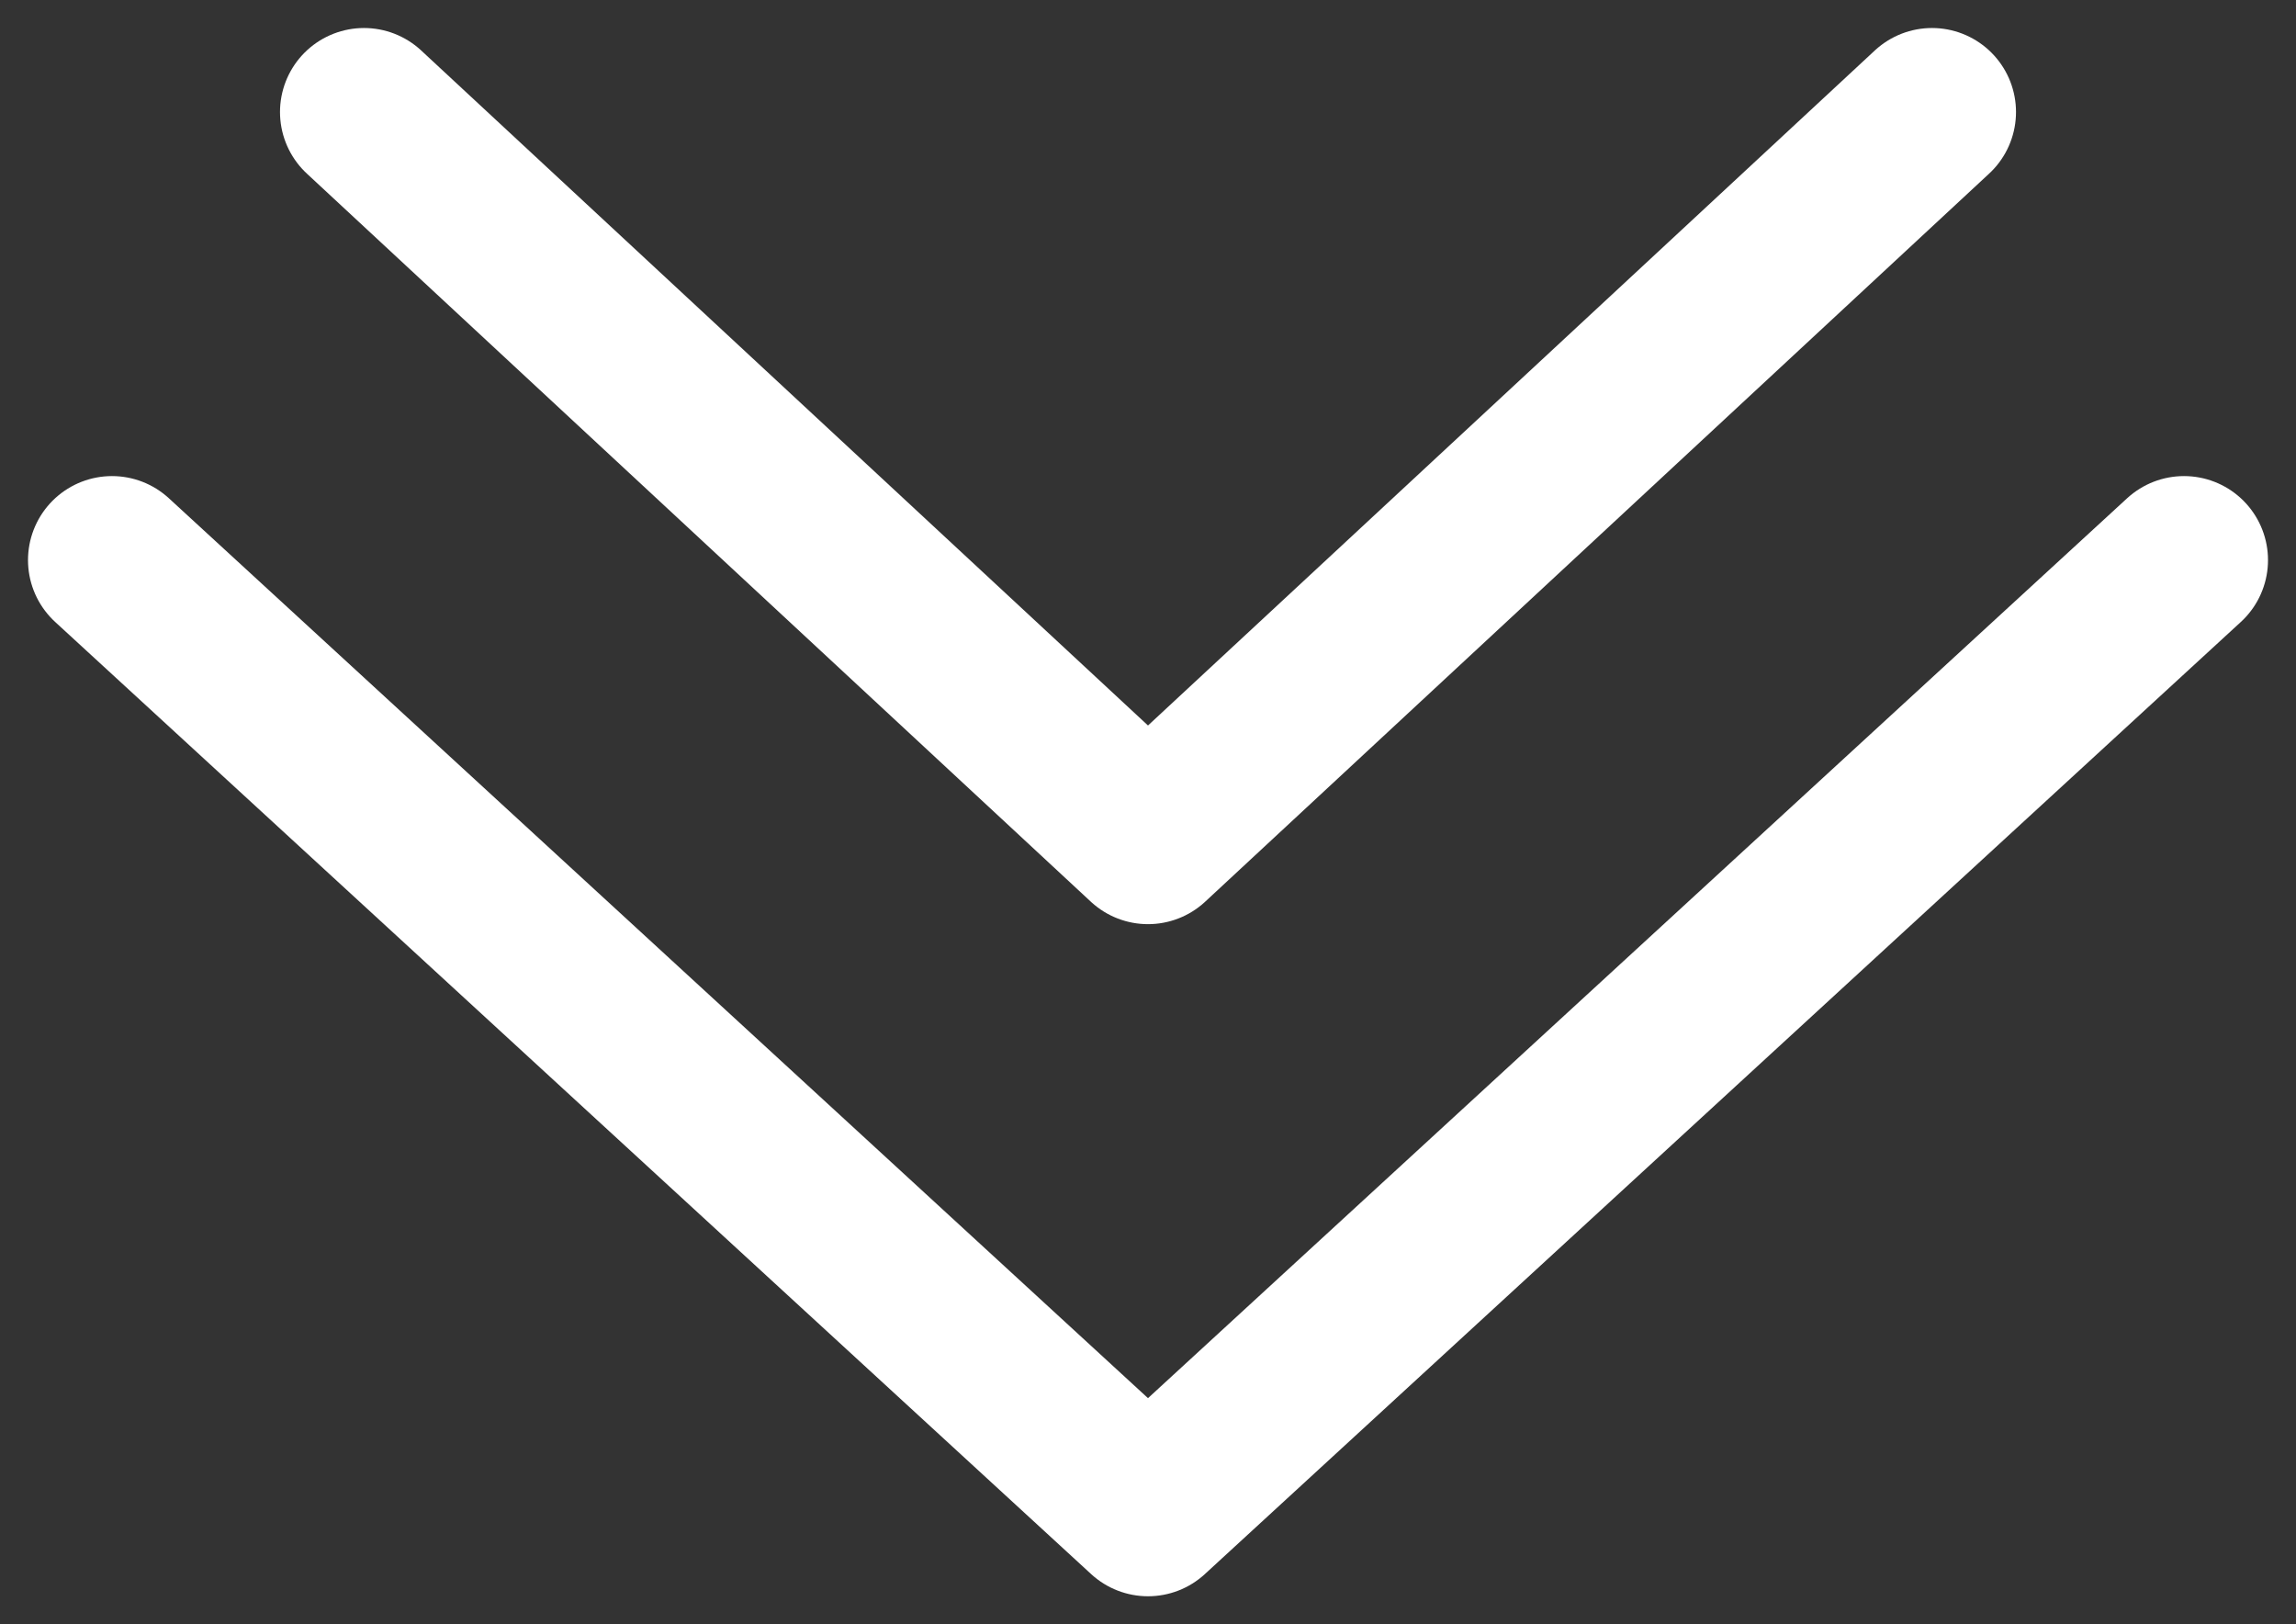 <svg width="41" height="29" viewBox="0 0 41 29" fill="none" xmlns="http://www.w3.org/2000/svg">
<rect x="0" y="0" width="41" height="29" fill="#333333" stroke="none"/>
<path d="M6.5 2L20.5 15L34.5 2" stroke="white" stroke-width="3" stroke-linecap="round" stroke-linejoin="round"/>
<path d="M2 10L20.5 27L39 10" stroke="white" stroke-width="3" stroke-linecap="round" stroke-linejoin="round"/>
</svg>

